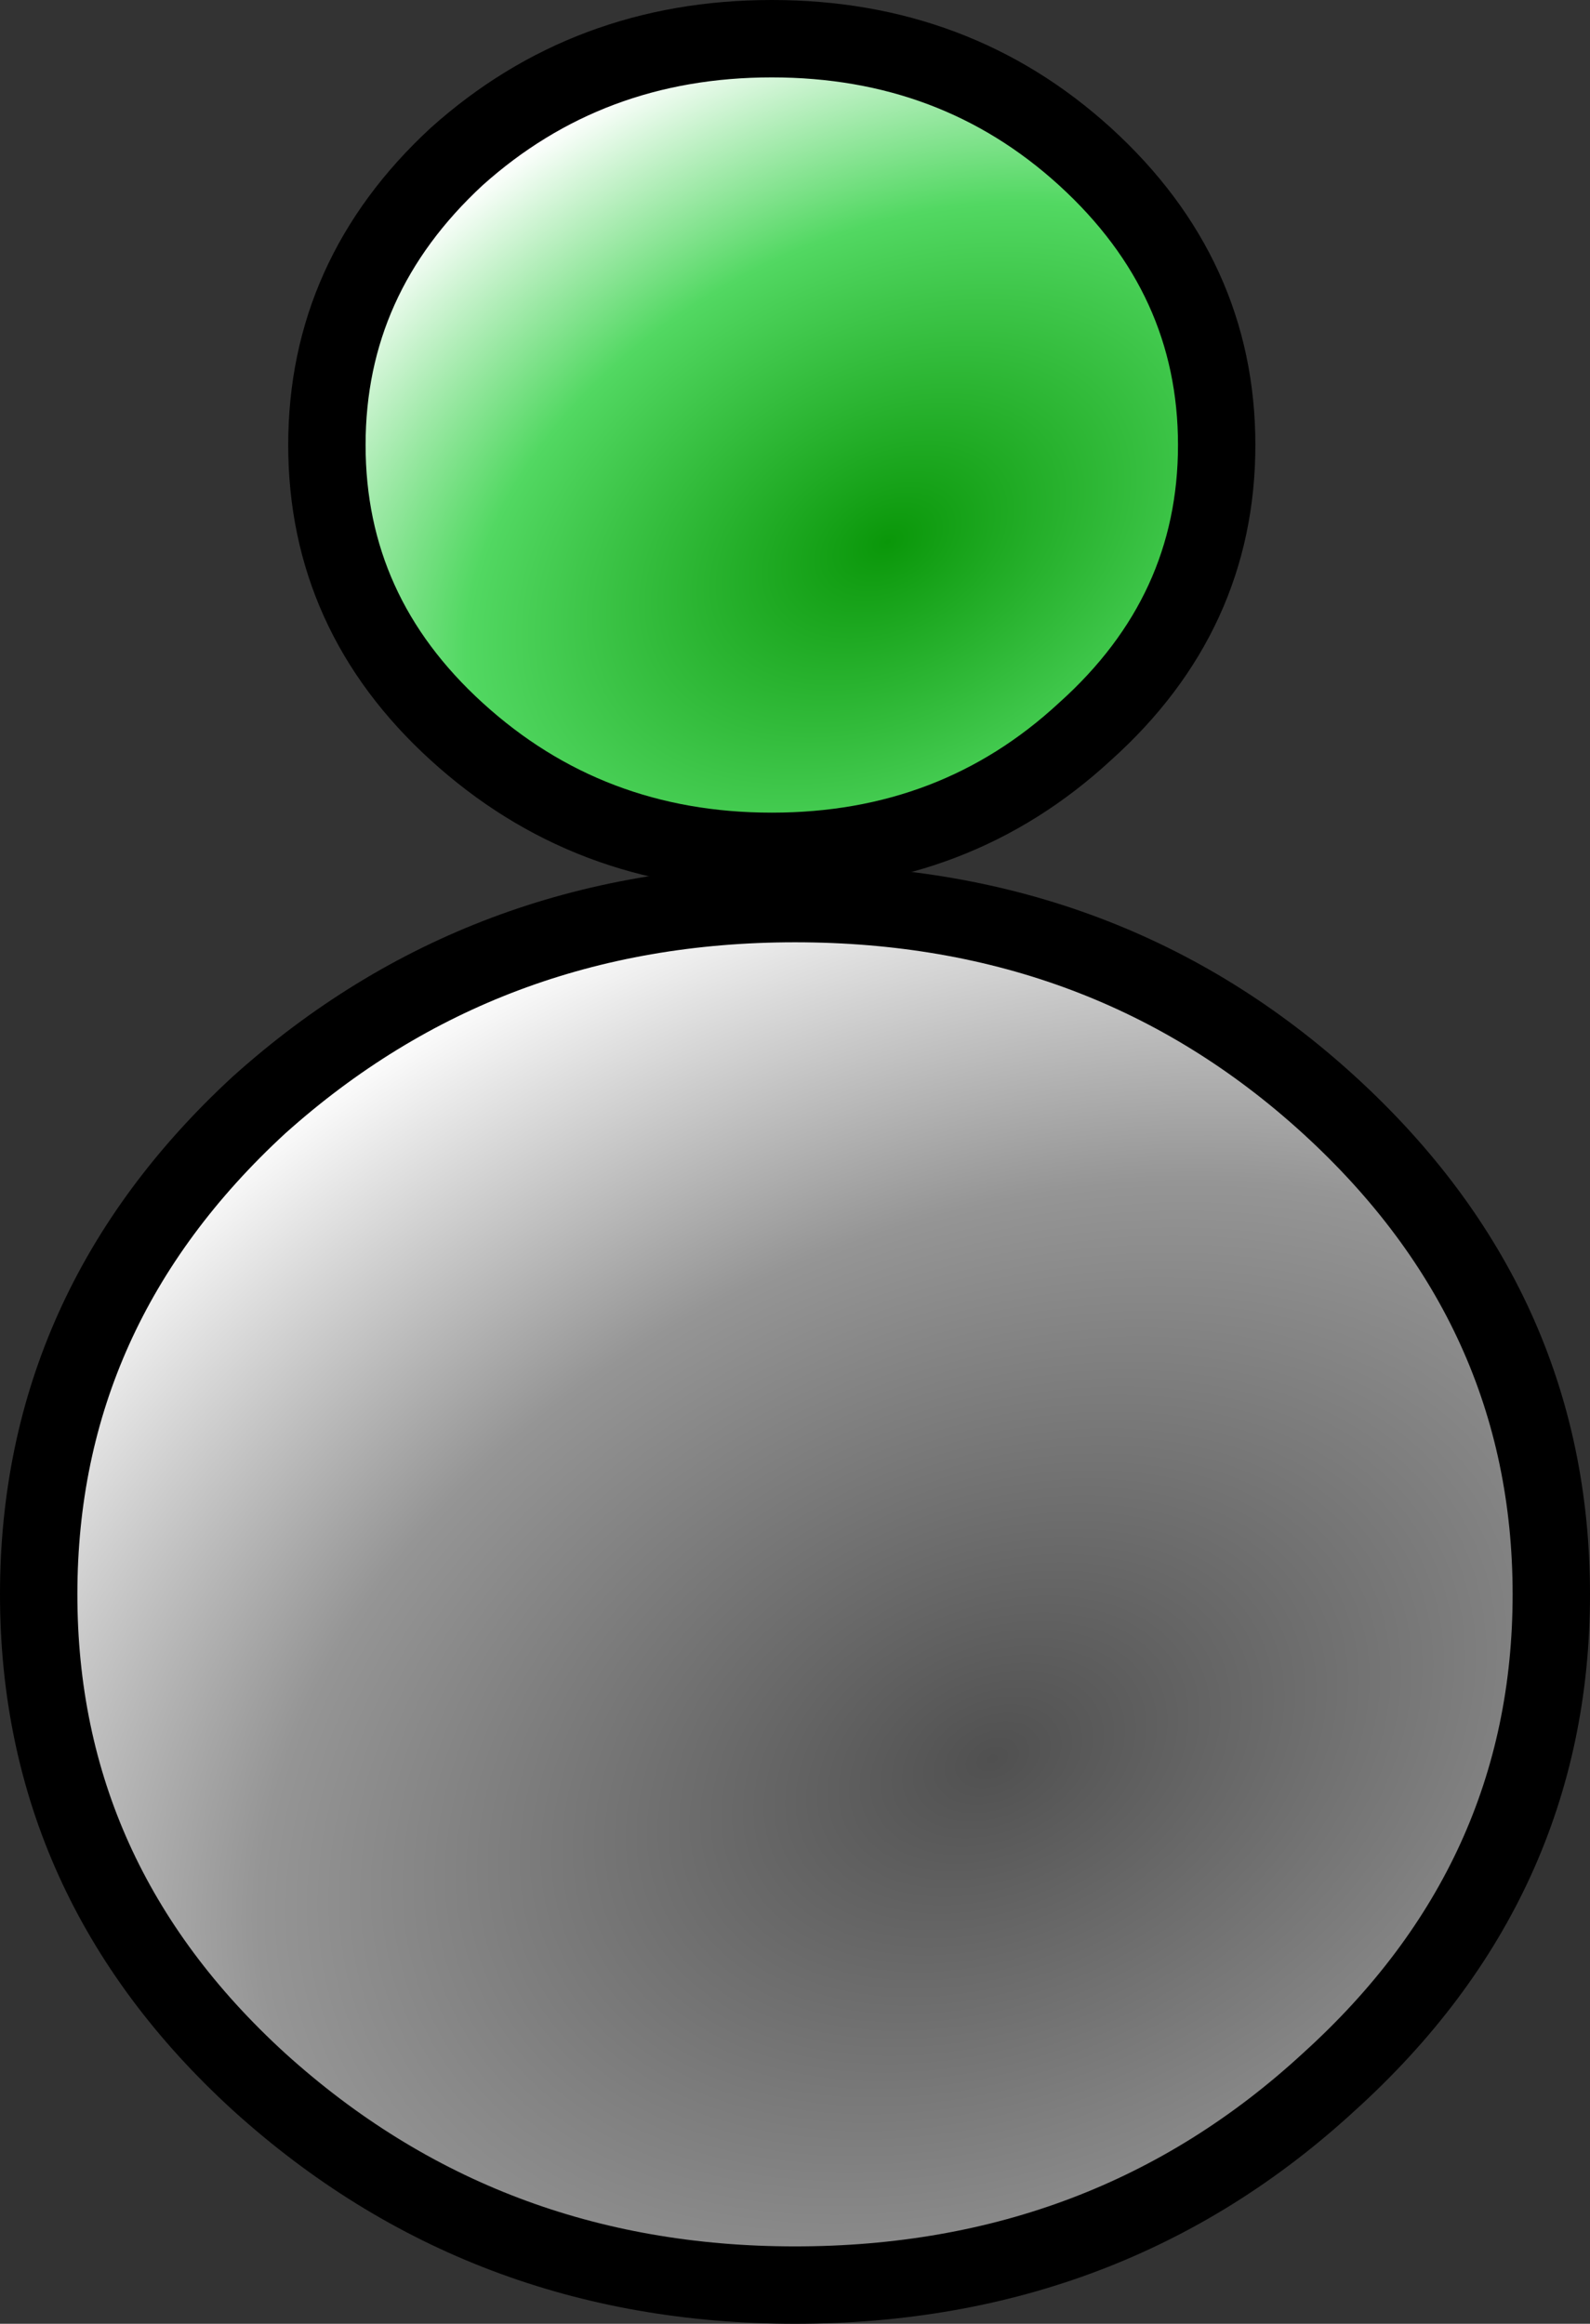 <?xml version="1.0" encoding="UTF-8" standalone="no"?>
<svg xmlns:xlink="http://www.w3.org/1999/xlink" height="60.05px" width="41.1px" xmlns="http://www.w3.org/2000/svg">
  <rect width="100%" height="100%" fill="#333333" stroke="none"/>
  <g transform="matrix(1.0, 0.0, 0.0, 1.0, 19.95, 40.8)">
    <path d="M11.5 -29.3 Q11.5 -24.95 8.1 -21.9 4.75 -18.8 0.0 -18.8 -4.75 -18.8 -8.15 -21.9 -11.5 -24.95 -11.5 -29.3 -11.5 -33.65 -8.15 -36.75 -4.75 -39.8 0.0 -39.8 4.75 -39.8 8.1 -36.75 11.5 -33.65 11.5 -29.3" fill="url(#gradient0)" fill-rule="evenodd" stroke="none"/>
    <path d="M11.5 -29.3 Q11.5 -24.95 8.1 -21.9 4.75 -18.8 0.0 -18.8 -4.75 -18.8 -8.15 -21.9 -11.5 -24.95 -11.5 -29.3 -11.5 -33.65 -8.15 -36.75 -4.75 -39.8 0.0 -39.8 4.75 -39.8 8.1 -36.75 11.5 -33.65 11.5 -29.3 Z" fill="none" stroke="#000000" stroke-linecap="round" stroke-linejoin="round" stroke-width="2.0"/>
    <path d="M14.4 -12.25 Q20.15 -7.0 20.15 0.4 20.15 7.8 14.4 13.0 8.7 18.25 0.6 18.25 -7.45 18.25 -13.25 13.0 -18.95 7.8 -18.95 0.4 -18.95 -7.0 -13.25 -12.25 -7.45 -17.45 0.6 -17.45 8.7 -17.45 14.4 -12.25" fill="url(#gradient1)" fill-rule="evenodd" stroke="none"/>
    <path d="M14.4 -12.25 Q20.15 -7.0 20.15 0.4 20.15 7.8 14.4 13.0 8.7 18.25 0.6 18.25 -7.45 18.25 -13.25 13.0 -18.95 7.8 -18.95 0.4 -18.95 -7.0 -13.25 -12.25 -7.45 -17.45 0.6 -17.45 8.7 -17.45 14.4 -12.25 Z" fill="none" stroke="#000000" stroke-linecap="round" stroke-linejoin="round" stroke-width="2.0"/>
  </g>
  <defs>
    <radialGradient cx="0" cy="0" gradientTransform="matrix(0.022, -0.011, 0.007, 0.015, 3.0, -26.8)" gradientUnits="userSpaceOnUse" id="gradient0" r="819.2" spreadMethod="pad">
      <stop offset="0.0" stop-color="#0a9709"/>
      <stop offset="0.576" stop-color="#52d862"/>
      <stop offset="1.0" stop-color="#ffffff"/>
    </radialGradient>
    <radialGradient cx="0" cy="0" gradientTransform="matrix(0.038, -0.018, 0.013, 0.026, 5.7, 4.65)" gradientUnits="userSpaceOnUse" id="gradient1" r="819.2" spreadMethod="pad">
      <stop offset="0.0" stop-color="#505050"/>
      <stop offset="0.576" stop-color="#959595"/>
      <stop offset="1.0" stop-color="#ffffff"/>
    </radialGradient>
  </defs>
</svg>
